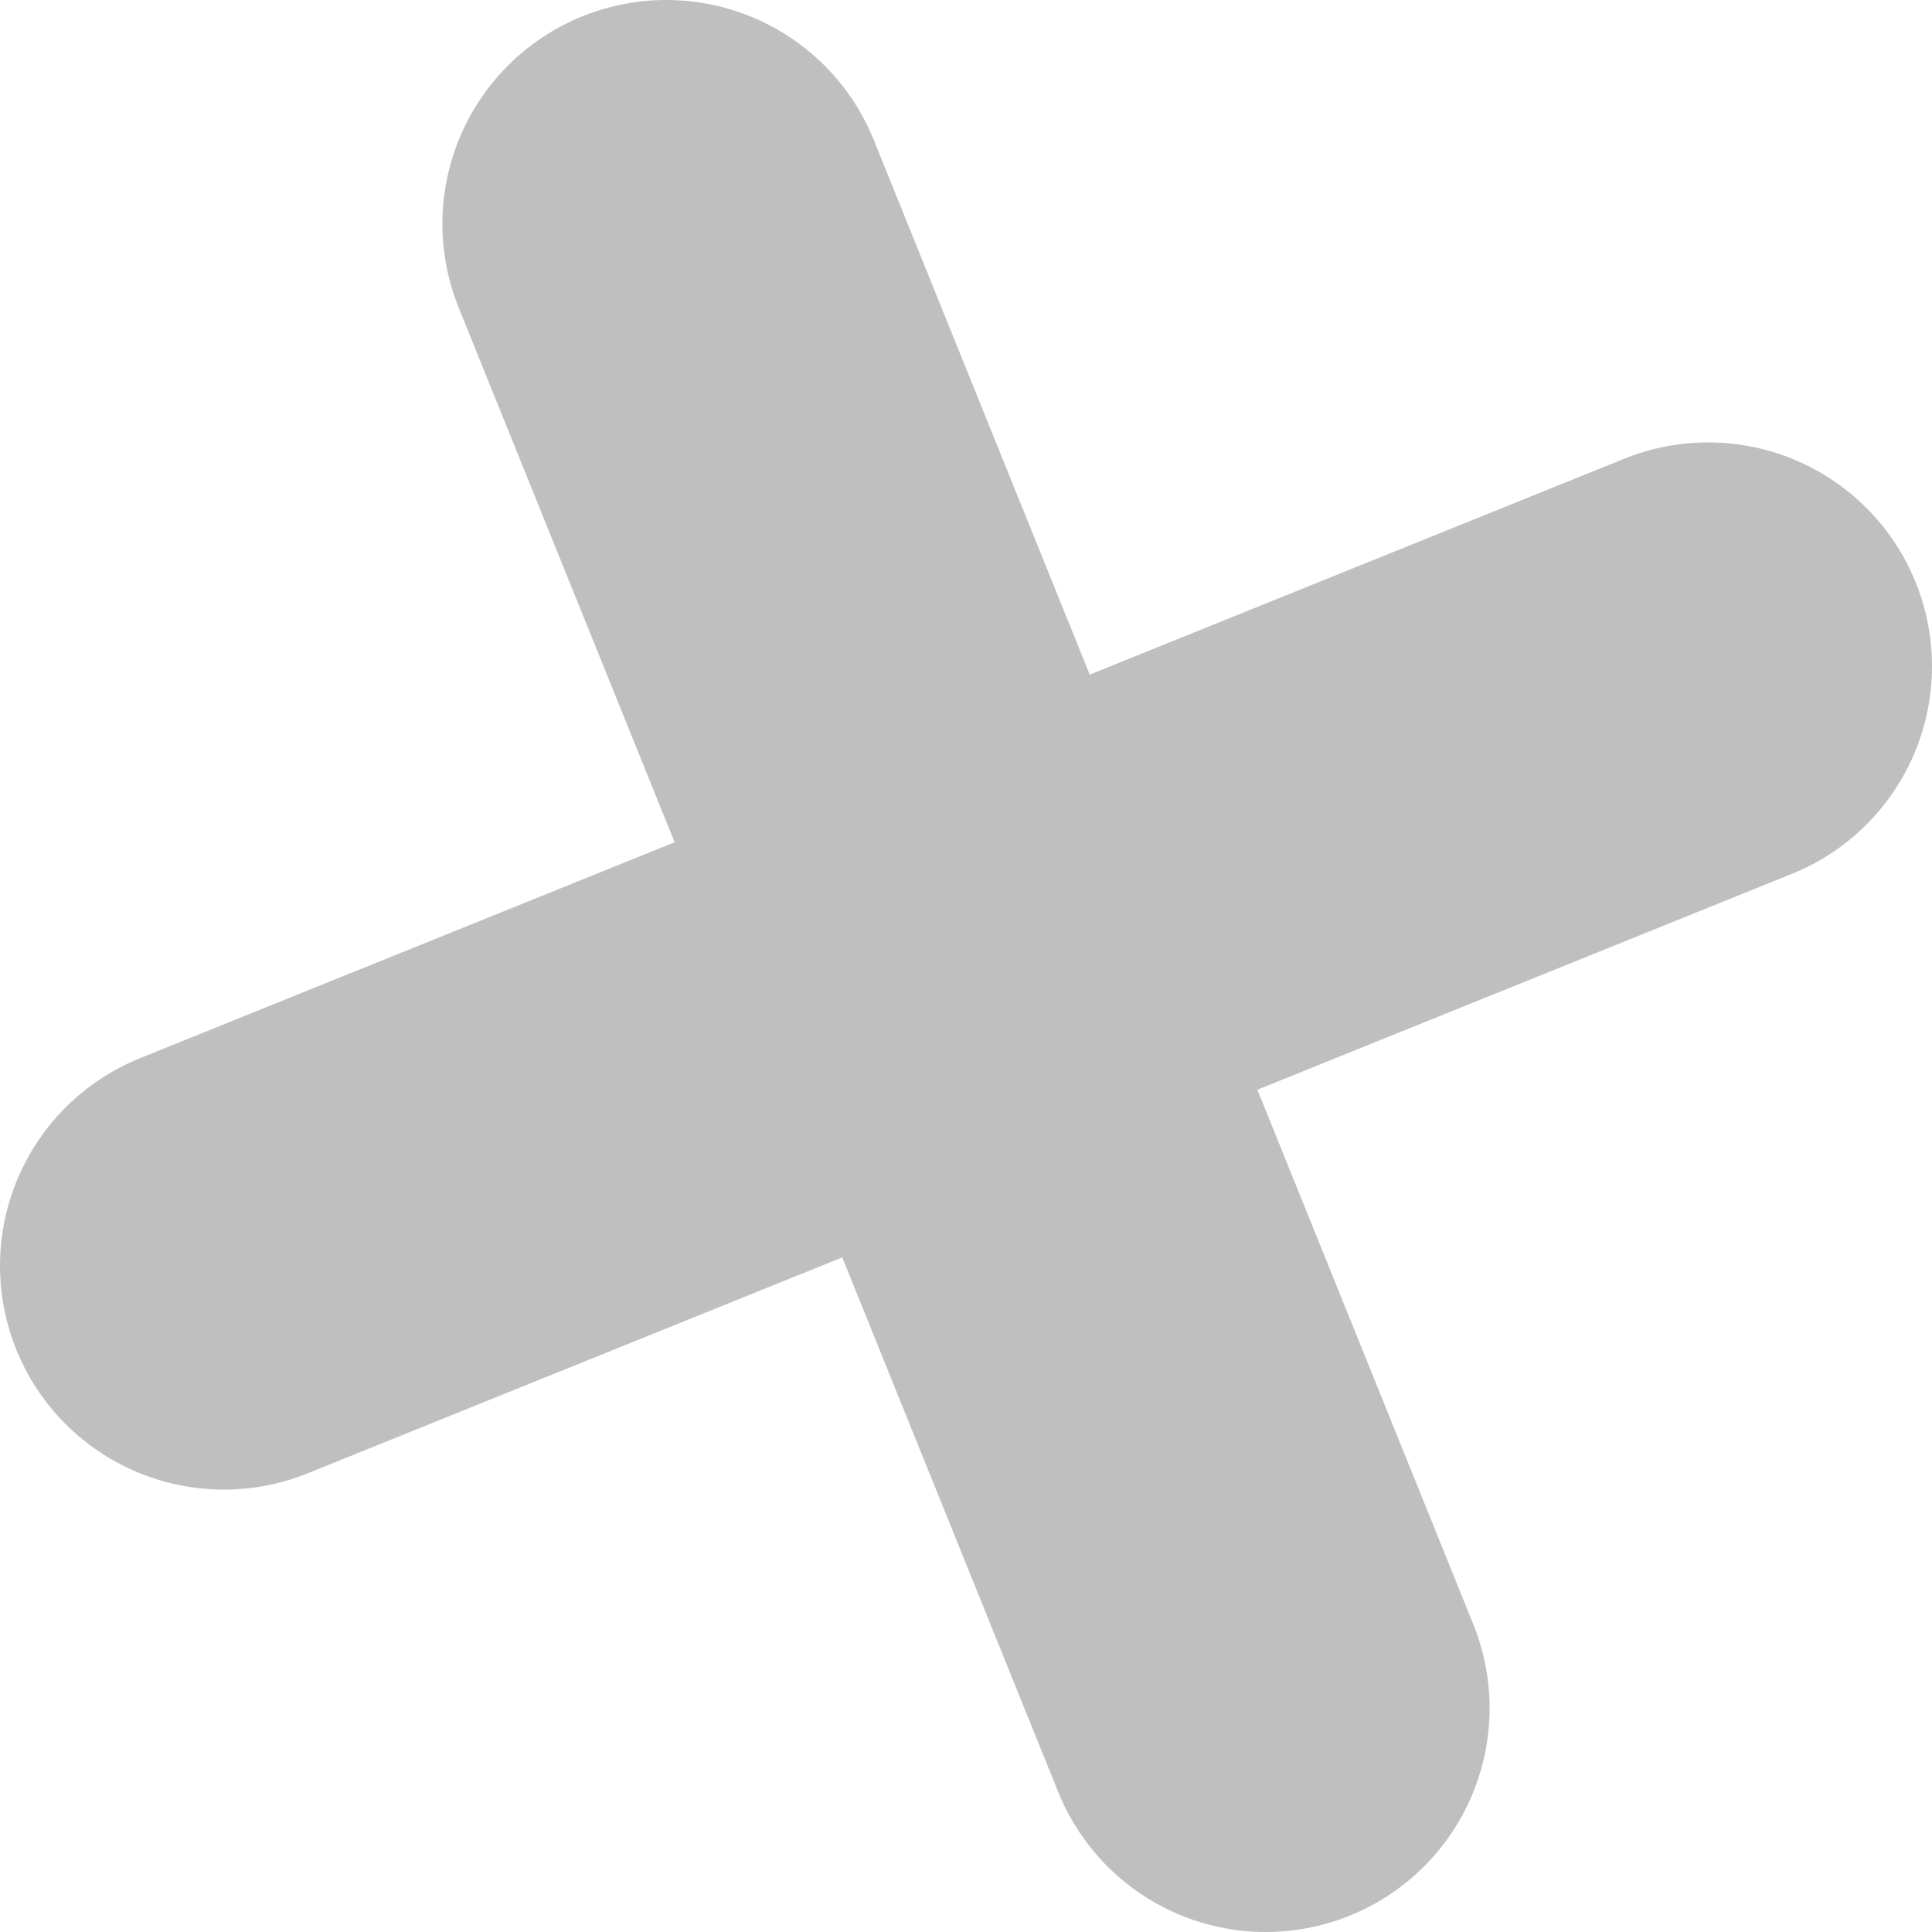 <svg xmlns="http://www.w3.org/2000/svg" viewBox="0 0 47.47 47.47">
  <defs>
    <style>
      .\32 976e257-9fb8-425e-b55f-abaa3bdd4e24 {
        opacity: 0.25;
      }

      .\37 9a4fc1f-18f8-4735-878a-99bb9ea2ea0f {
        fill: none;
        stroke: #000;
        stroke-linecap: round;
        stroke-miterlimit: 10;
        stroke-width: 11px;
      }
    </style>
  </defs>
  <title>Asset 6</title>
  <g id="fc23e668-6414-44e7-a6f9-b02cf03d1637" data-name="Layer 2">
    <g id="82a4cca0-4c7a-4afc-b848-96c4df19b01c" data-name="Layer 1">
      <g class="2976e257-9fb8-425e-b55f-abaa3bdd4e24">
        <line class="79a4fc1f-18f8-4735-878a-99bb9ea2ea0f" x1="41.97" y1="16.37" x2="5.5" y2="31.1"/>
        <line class="79a4fc1f-18f8-4735-878a-99bb9ea2ea0f" x1="31.1" y1="41.97" x2="16.37" y2="5.5"/>
      </g>
    </g>
  </g>
</svg>
